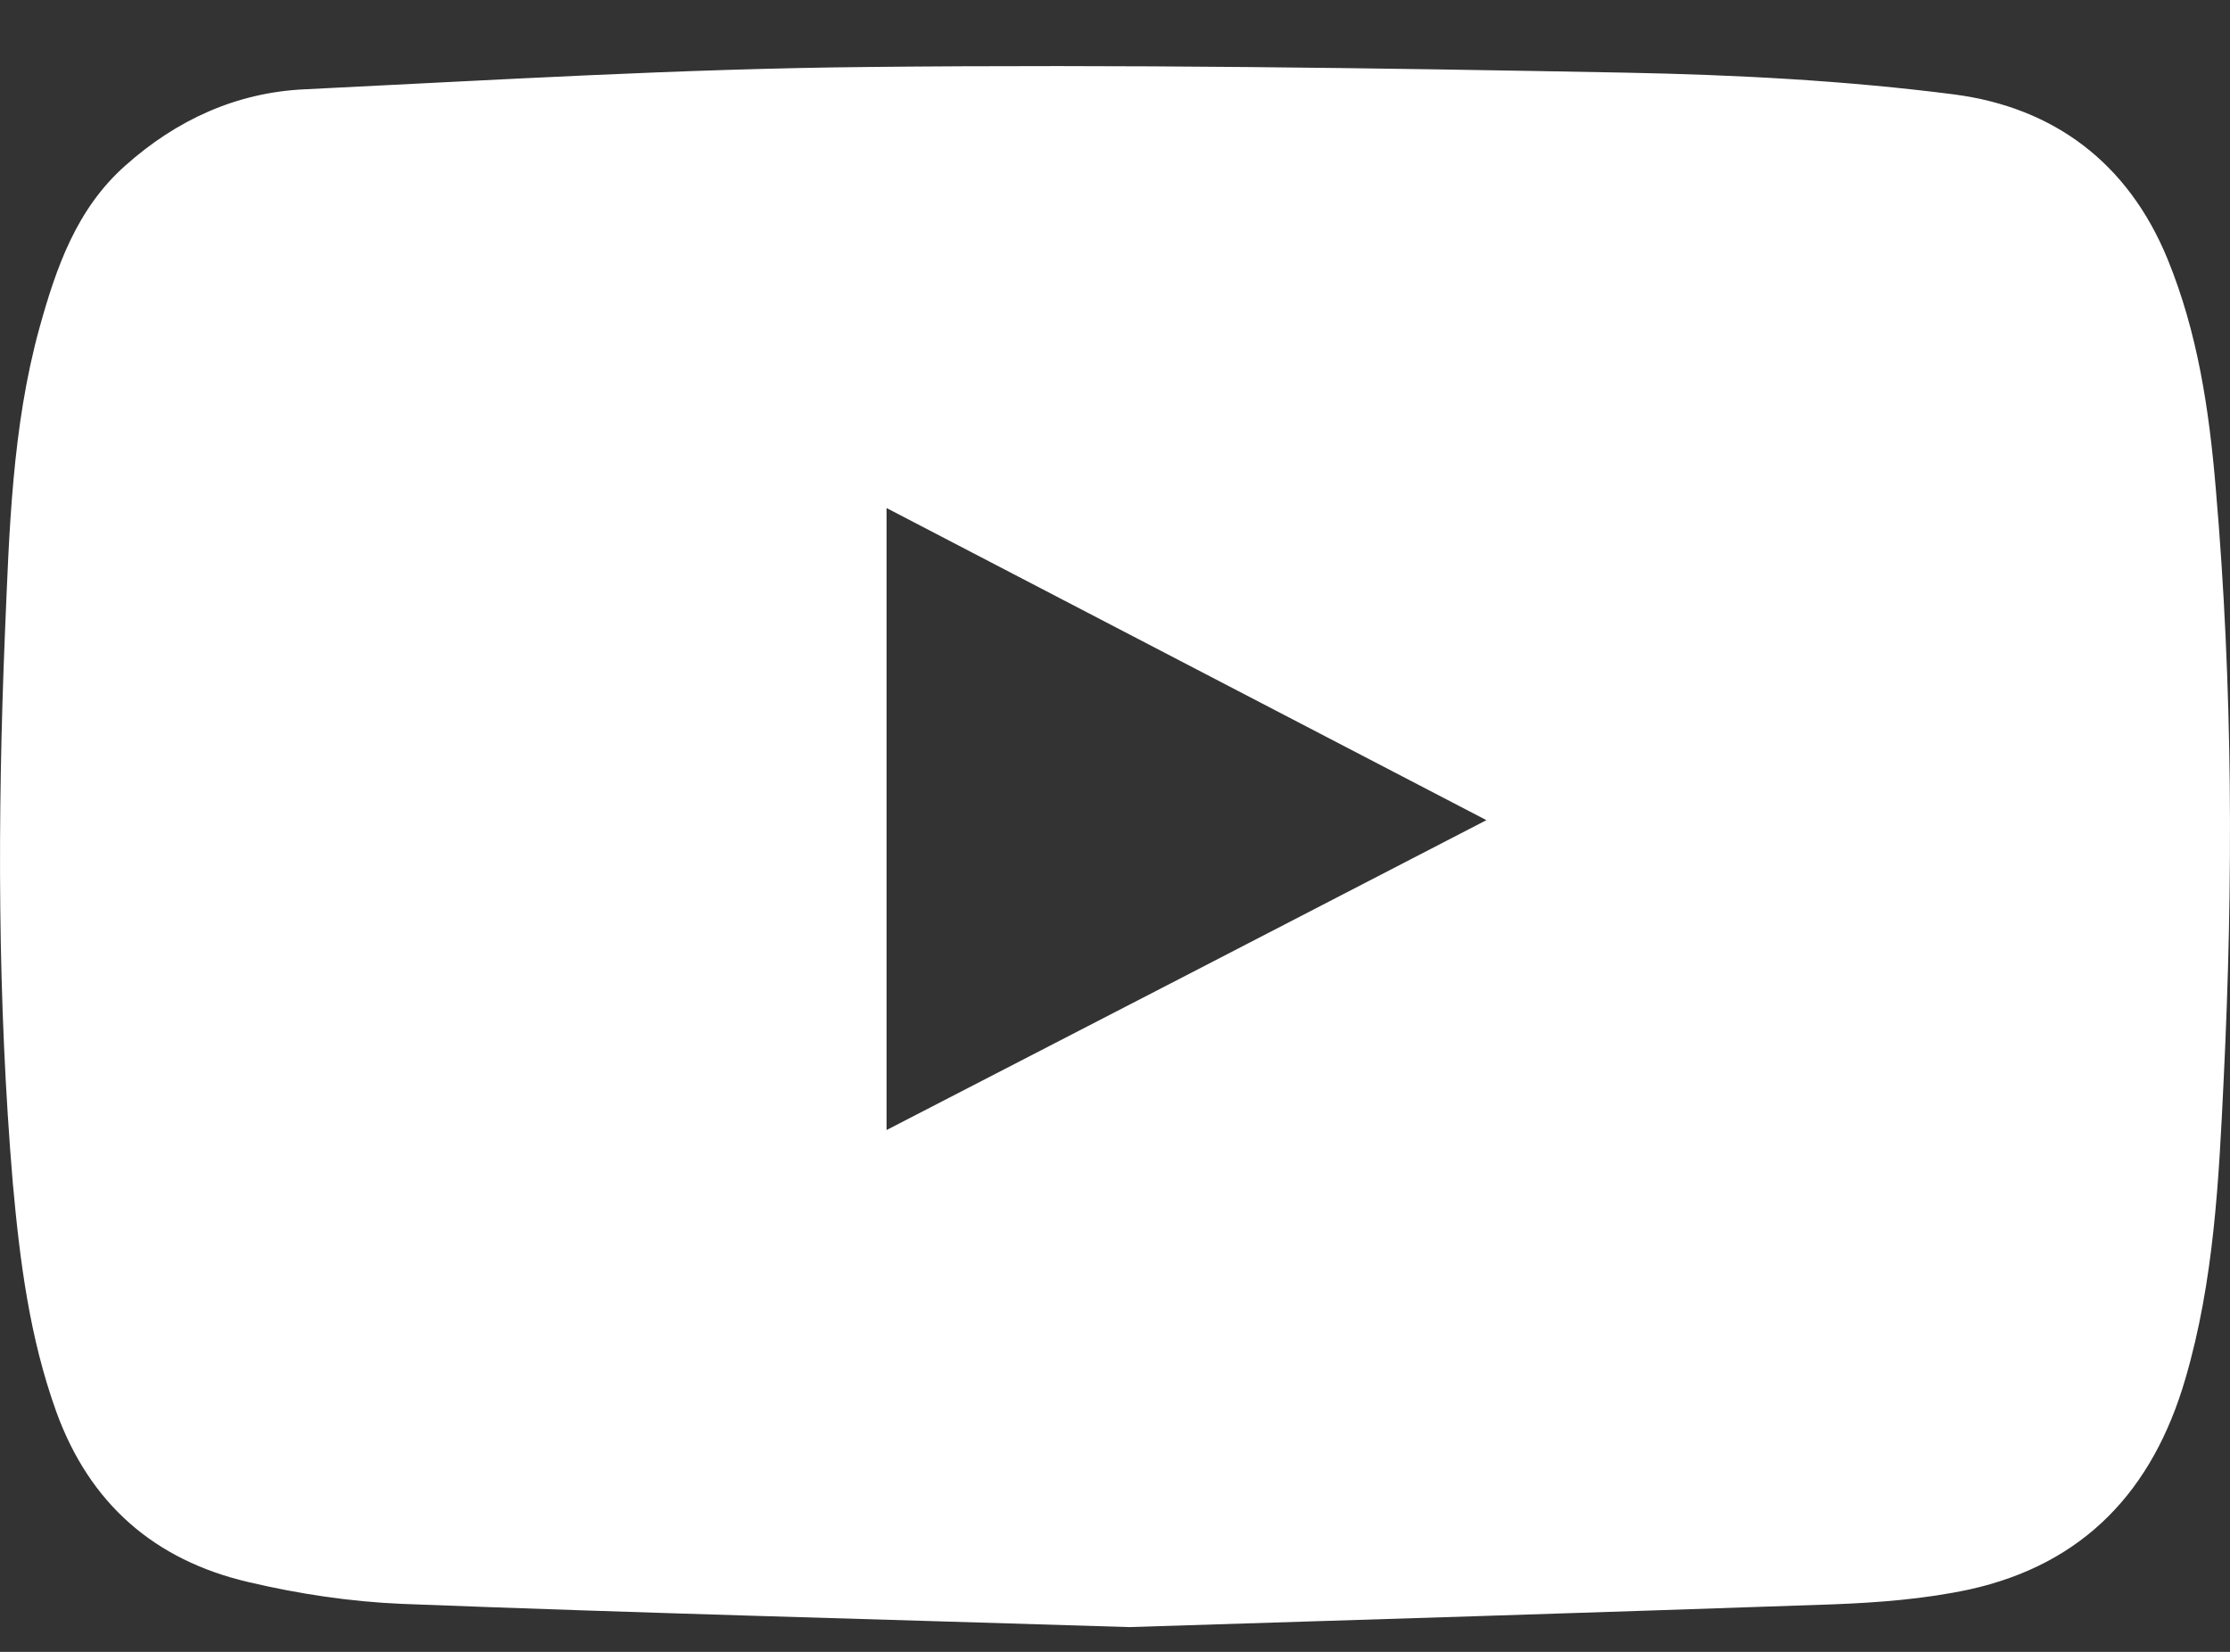 <svg width="27" height="20" viewBox="0 0 27 20" fill="none" xmlns="http://www.w3.org/2000/svg">
<rect x="0" y="0" width="27" height="20" fill="#333333" stroke="none"/>
<path d="M13.672 19.7C10.638 19.605 7.753 19.531 4.868 19.419C4.246 19.393 3.614 19.298 3.008 19.155C1.871 18.89 1.085 18.207 0.681 17.091C0.357 16.191 0.24 15.265 0.155 14.323C-0.031 12.111 -0.031 9.898 0.059 7.686C0.112 6.437 0.144 5.177 0.479 3.965C0.681 3.24 0.925 2.531 1.515 2.007C2.137 1.451 2.865 1.118 3.693 1.081C5.968 0.97 8.236 0.832 10.511 0.811C13.571 0.779 16.637 0.822 19.697 0.88C21.02 0.906 22.354 0.975 23.666 1.144C24.867 1.303 25.765 1.97 26.243 3.134C26.61 4.029 26.748 4.966 26.828 5.918C27.035 8.305 27.04 10.692 26.923 13.079C26.865 14.291 26.806 15.508 26.461 16.689C26.068 18.044 25.234 18.938 23.842 19.245C23.3 19.361 22.736 19.404 22.184 19.425C19.293 19.525 16.408 19.615 13.672 19.7ZM10.734 13.682C13.156 12.433 15.553 11.195 17.997 9.93C15.558 8.66 13.162 7.416 10.734 6.151C10.734 8.676 10.734 11.158 10.734 13.682Z" fill="white"/>
</svg>

